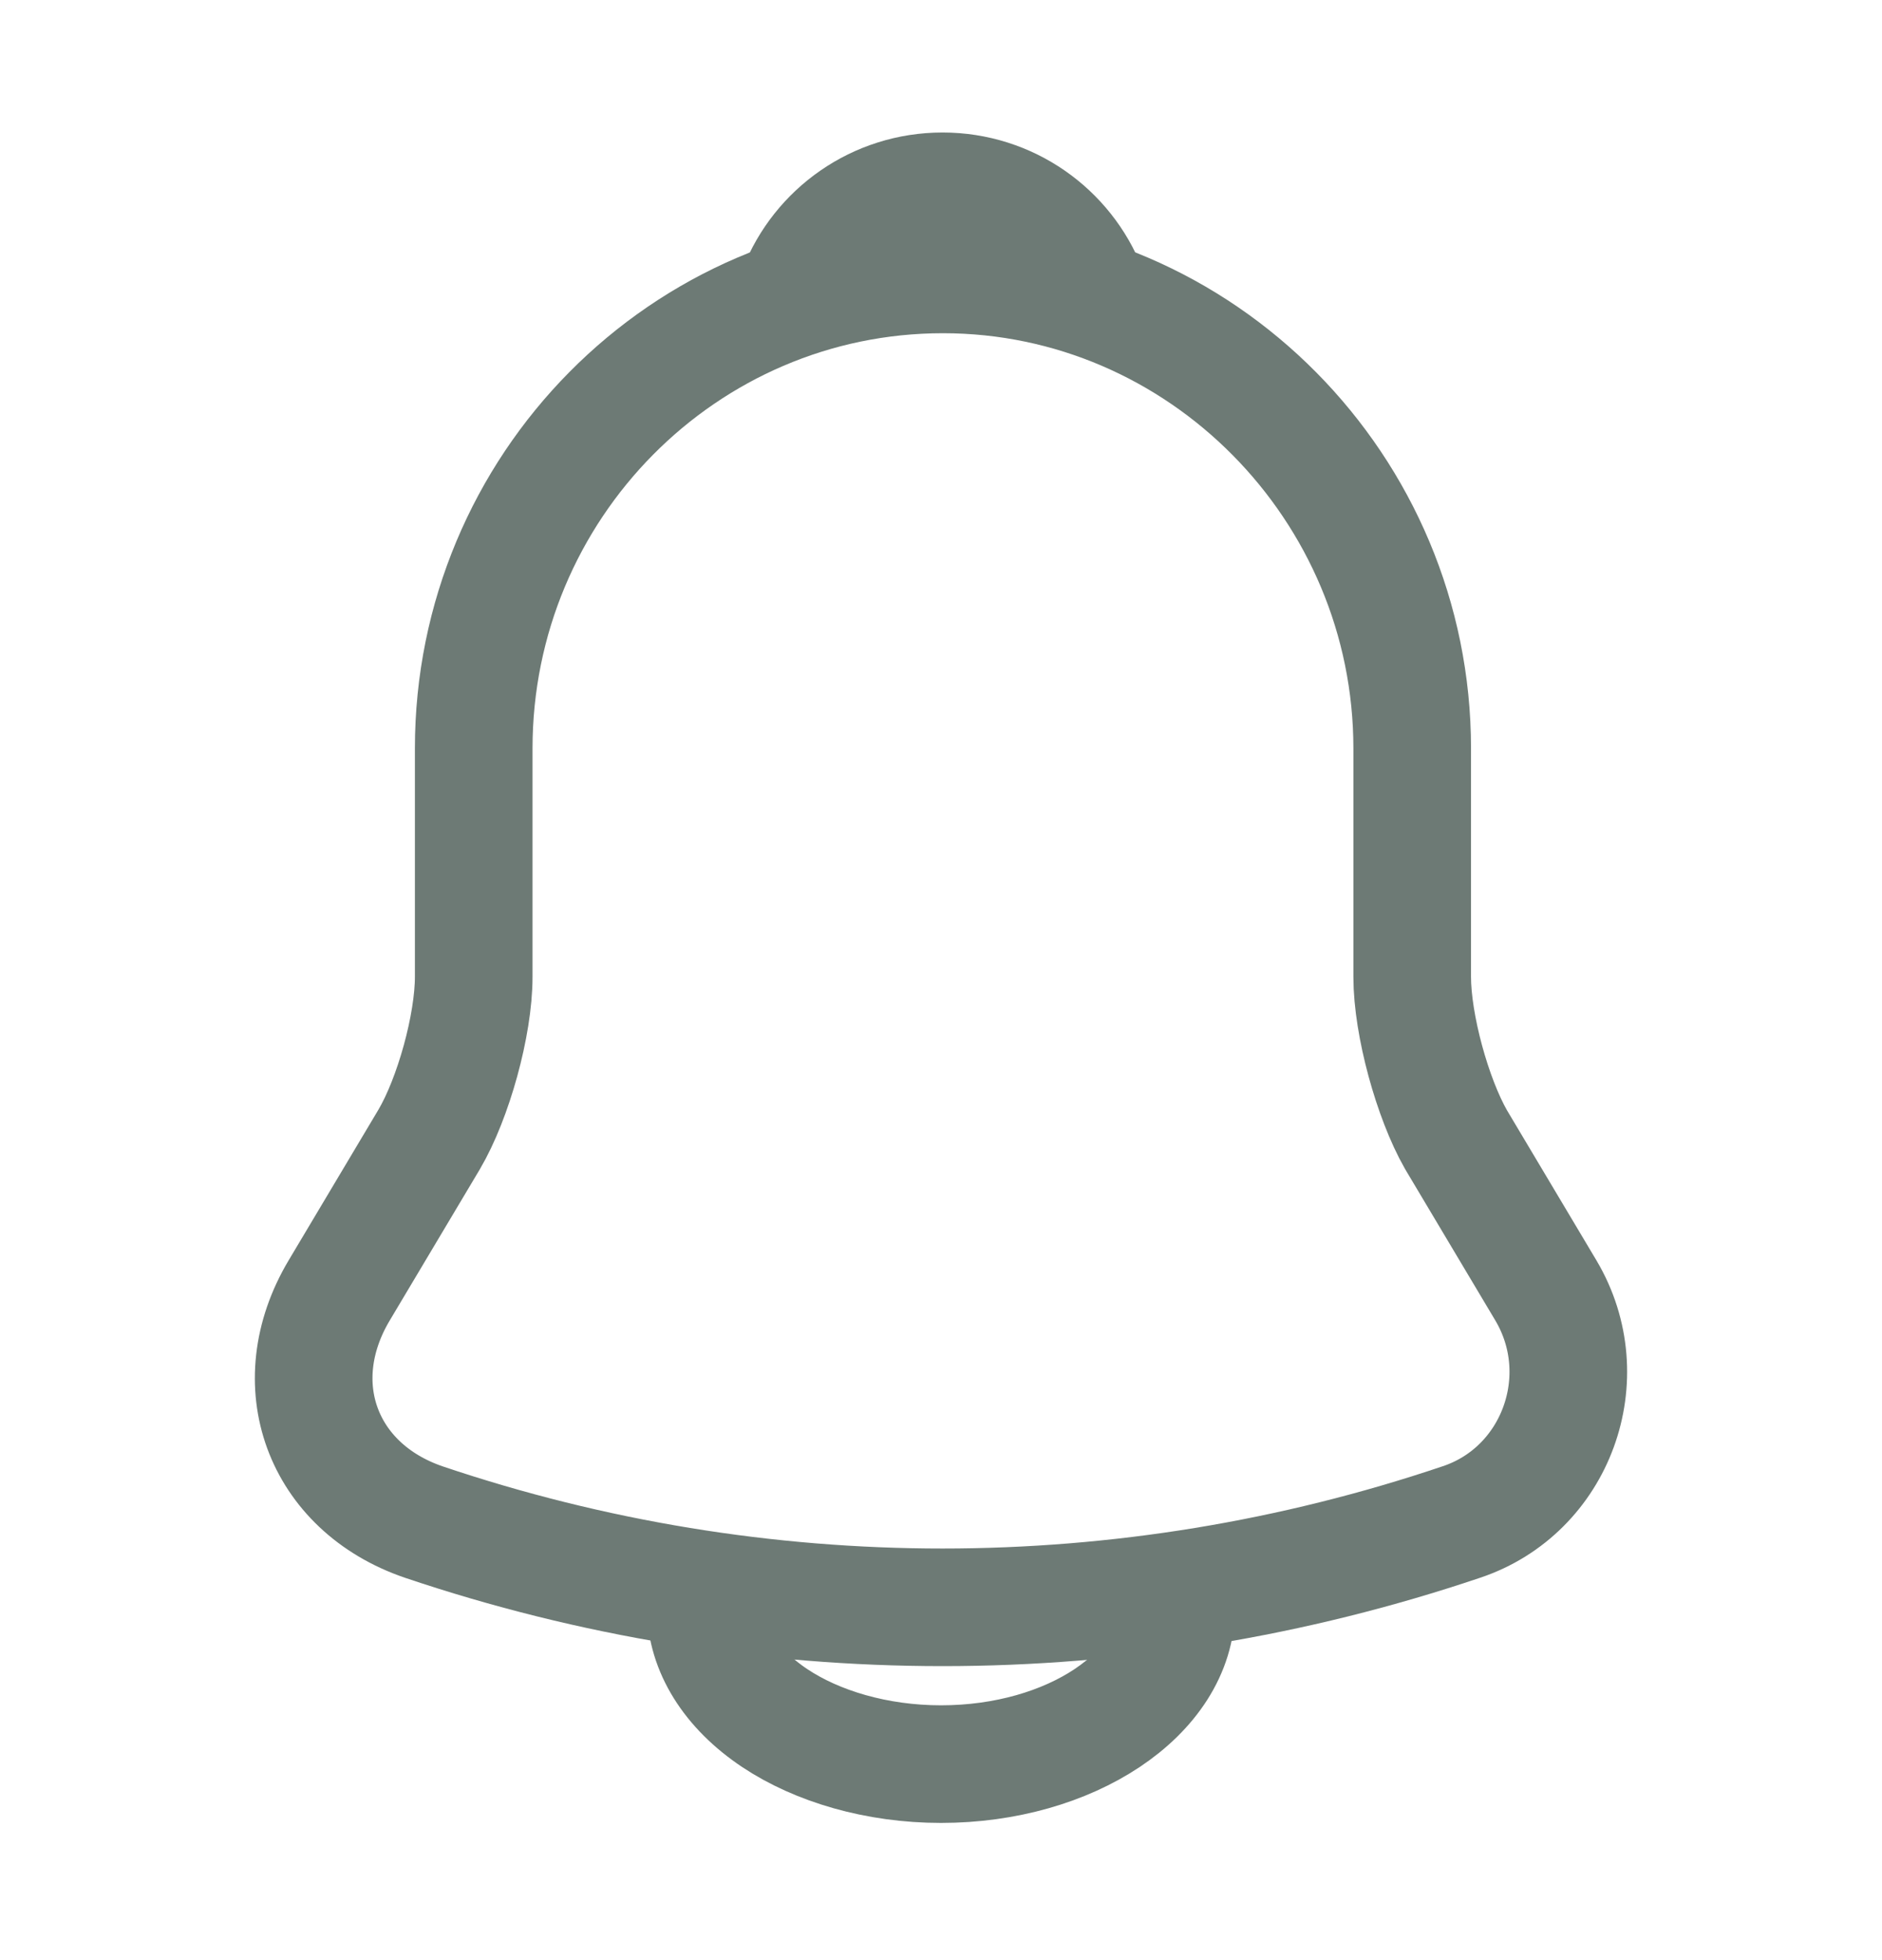 <svg width="24" height="25" viewBox="0 0 24 25" fill="none" xmlns="http://www.w3.org/2000/svg">
<g id="Icons/notification">
<path id="Vector" d="M12.025 3.5C8.723 3.5 6.041 6.211 6.041 9.546V12.459C6.041 13.073 5.781 14.01 5.472 14.534L4.325 16.459C3.617 17.648 4.106 18.968 5.402 19.412C9.701 20.863 14.338 20.863 18.637 19.412C19.844 19.009 20.372 17.568 19.714 16.459L18.567 14.534C18.268 14.01 18.009 13.073 18.009 12.459V9.546C18.009 6.221 15.316 3.5 12.025 3.5Z" stroke="#6D7A75" stroke-width="1.5" stroke-miterlimit="10" stroke-linecap="round"/>
<path id="Vector_2" d="M13.87 3.7C12.661 3.356 11.379 3.356 10.17 3.7C10.46 2.96 11.18 2.44 12.02 2.44C12.86 2.44 13.58 2.96 13.87 3.7Z" stroke="#6D7A75" stroke-width="1.5" stroke-miterlimit="10" stroke-linecap="round" stroke-linejoin="round"/>
<path id="Vector_3" d="M15 20.5C15 21.6 13.65 22.5 12 22.5C11.18 22.5 10.42 22.273 9.88 21.913C9.318 21.538 9.002 21.03 9 20.5" stroke="#6D7A75" stroke-width="1.5" stroke-miterlimit="10"/>
</g>
</svg>
